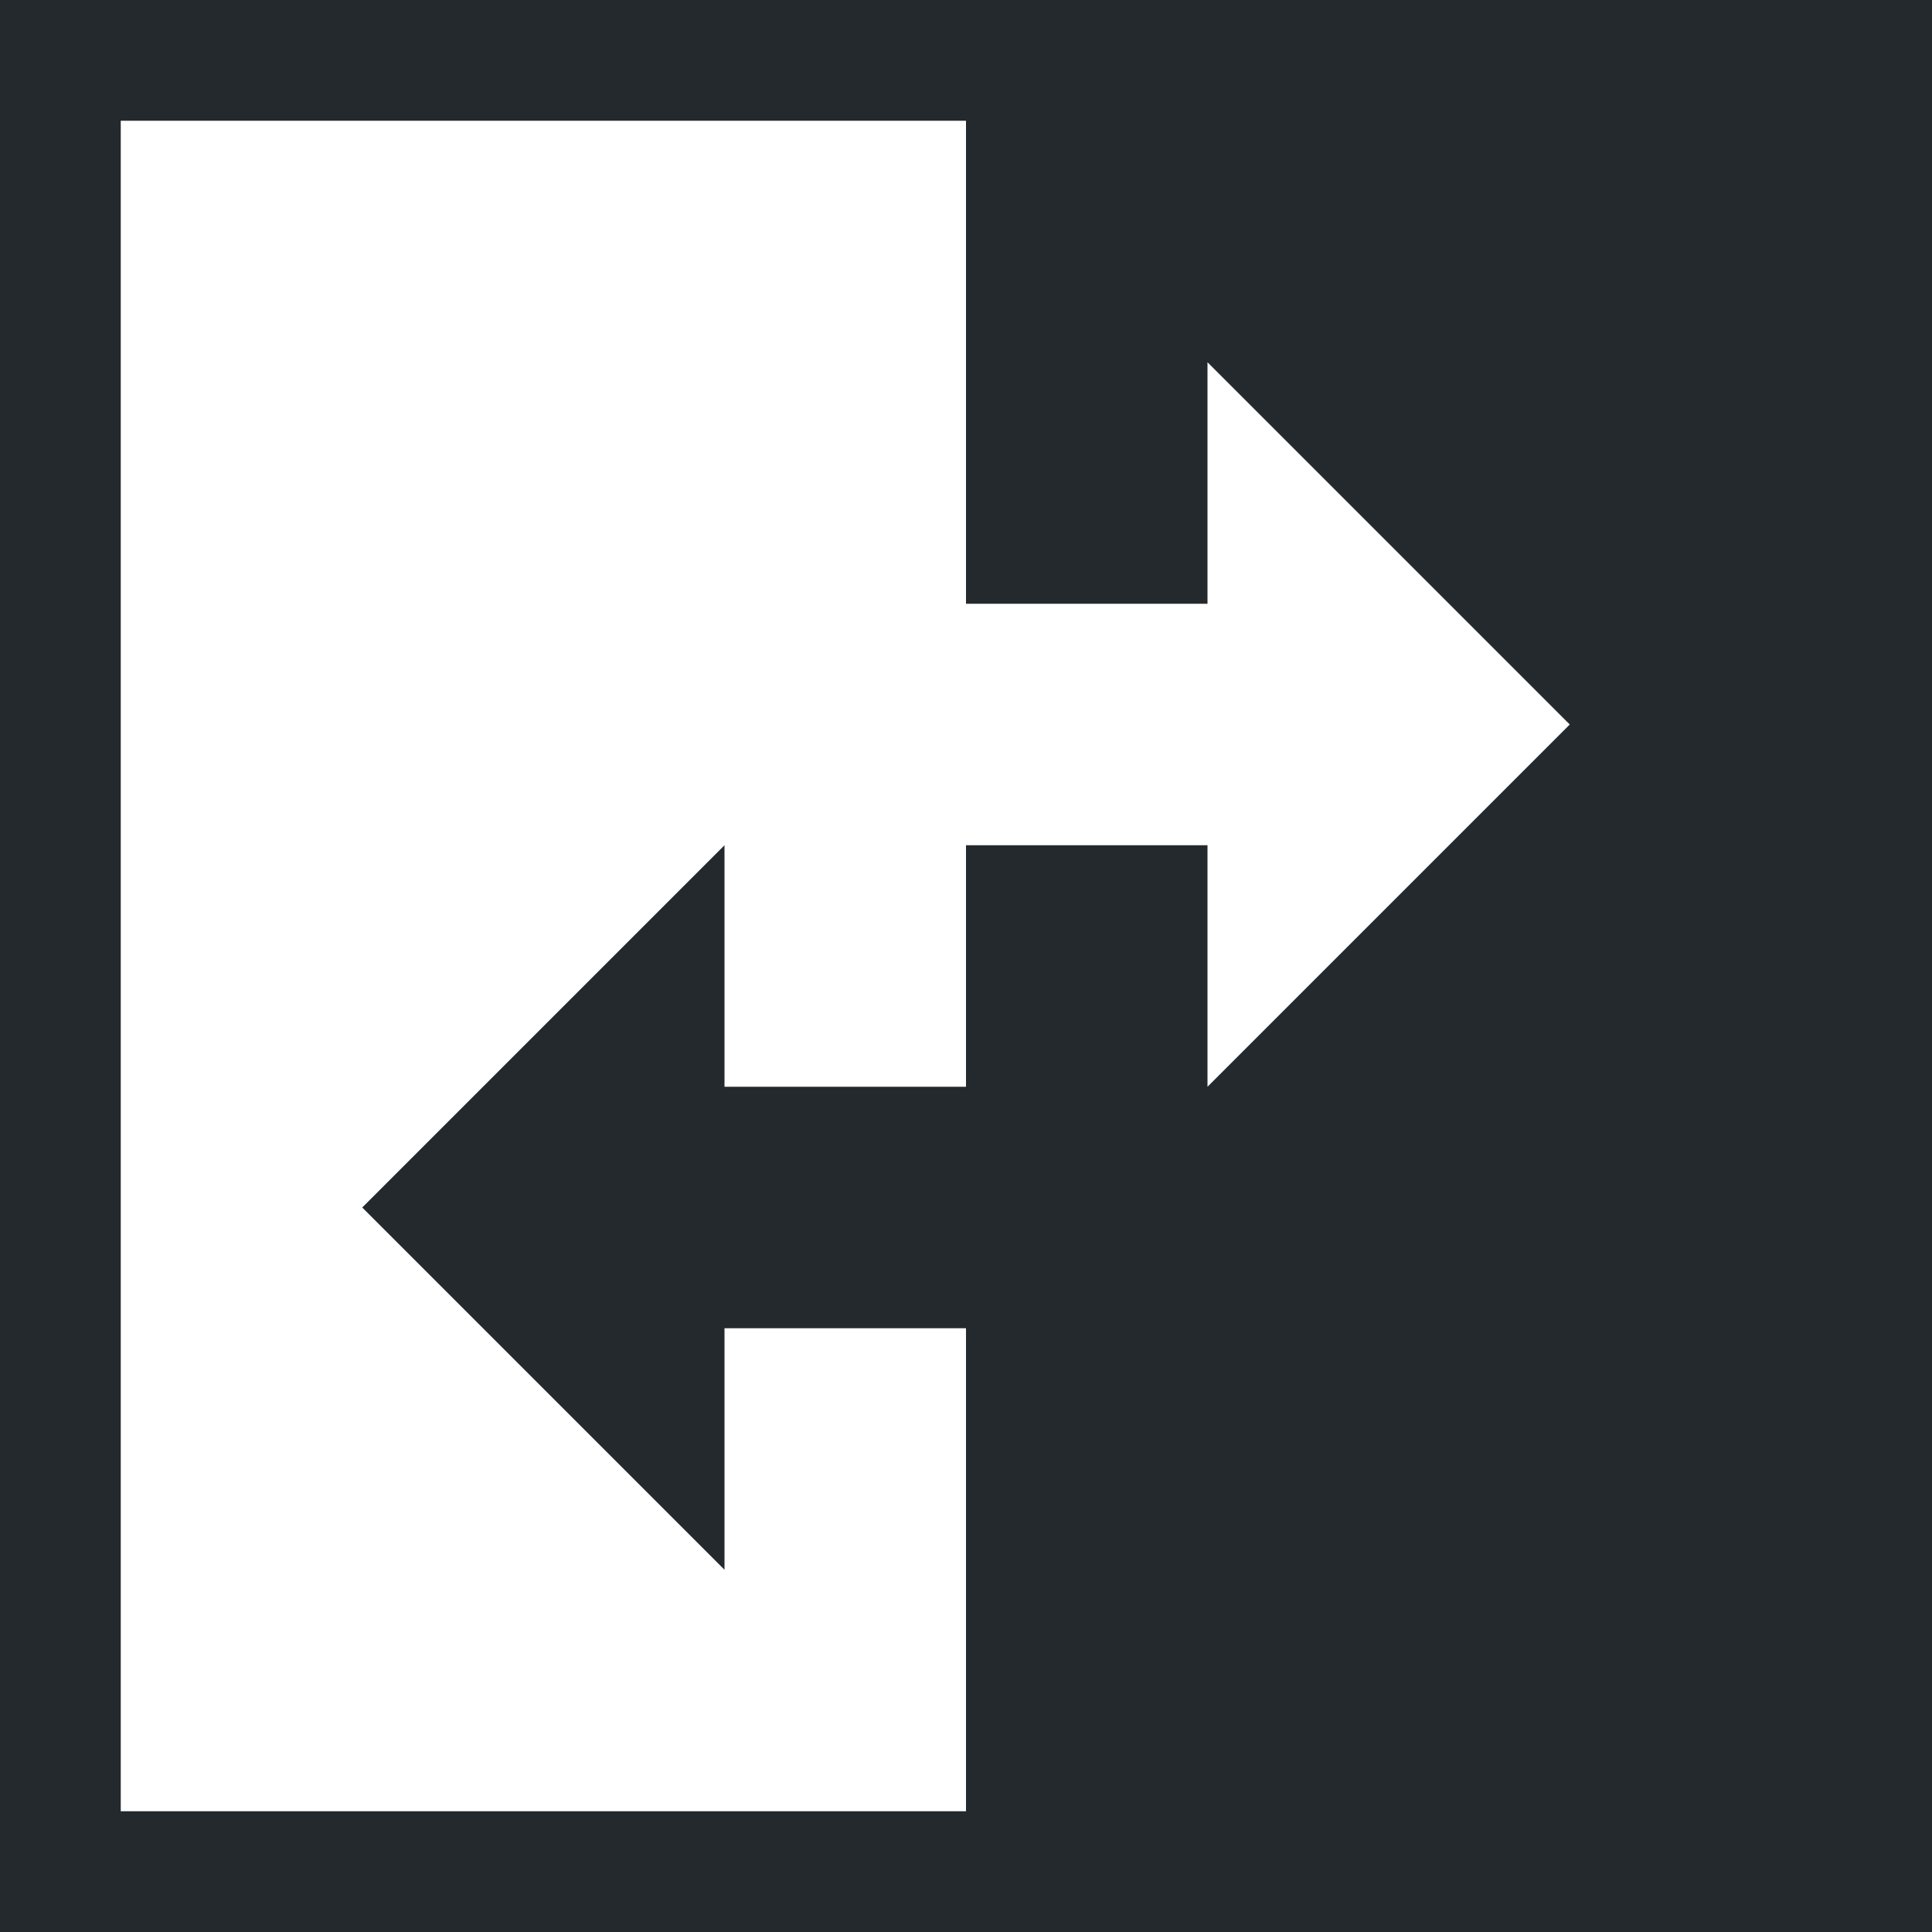 <?xml version="1.0"?>
<svg xmlns="http://www.w3.org/2000/svg" width="16" height="16">
  <rect x="0" y="0" width="16" height="16" style="fill:rgb(36,41,46)" />
  <rect x="1" y="1" width="7" height="14" style="fill:#fff" />
  <polyline points="3,10 6,7 6,9 9,9 9,11 6,11 6,13" style="fill:rgb(36,41,46)" />
  <polyline points="13,6 10,9 10,7 7,7 7,5 10,5 10,3" style="fill:#fff" />
</svg>

